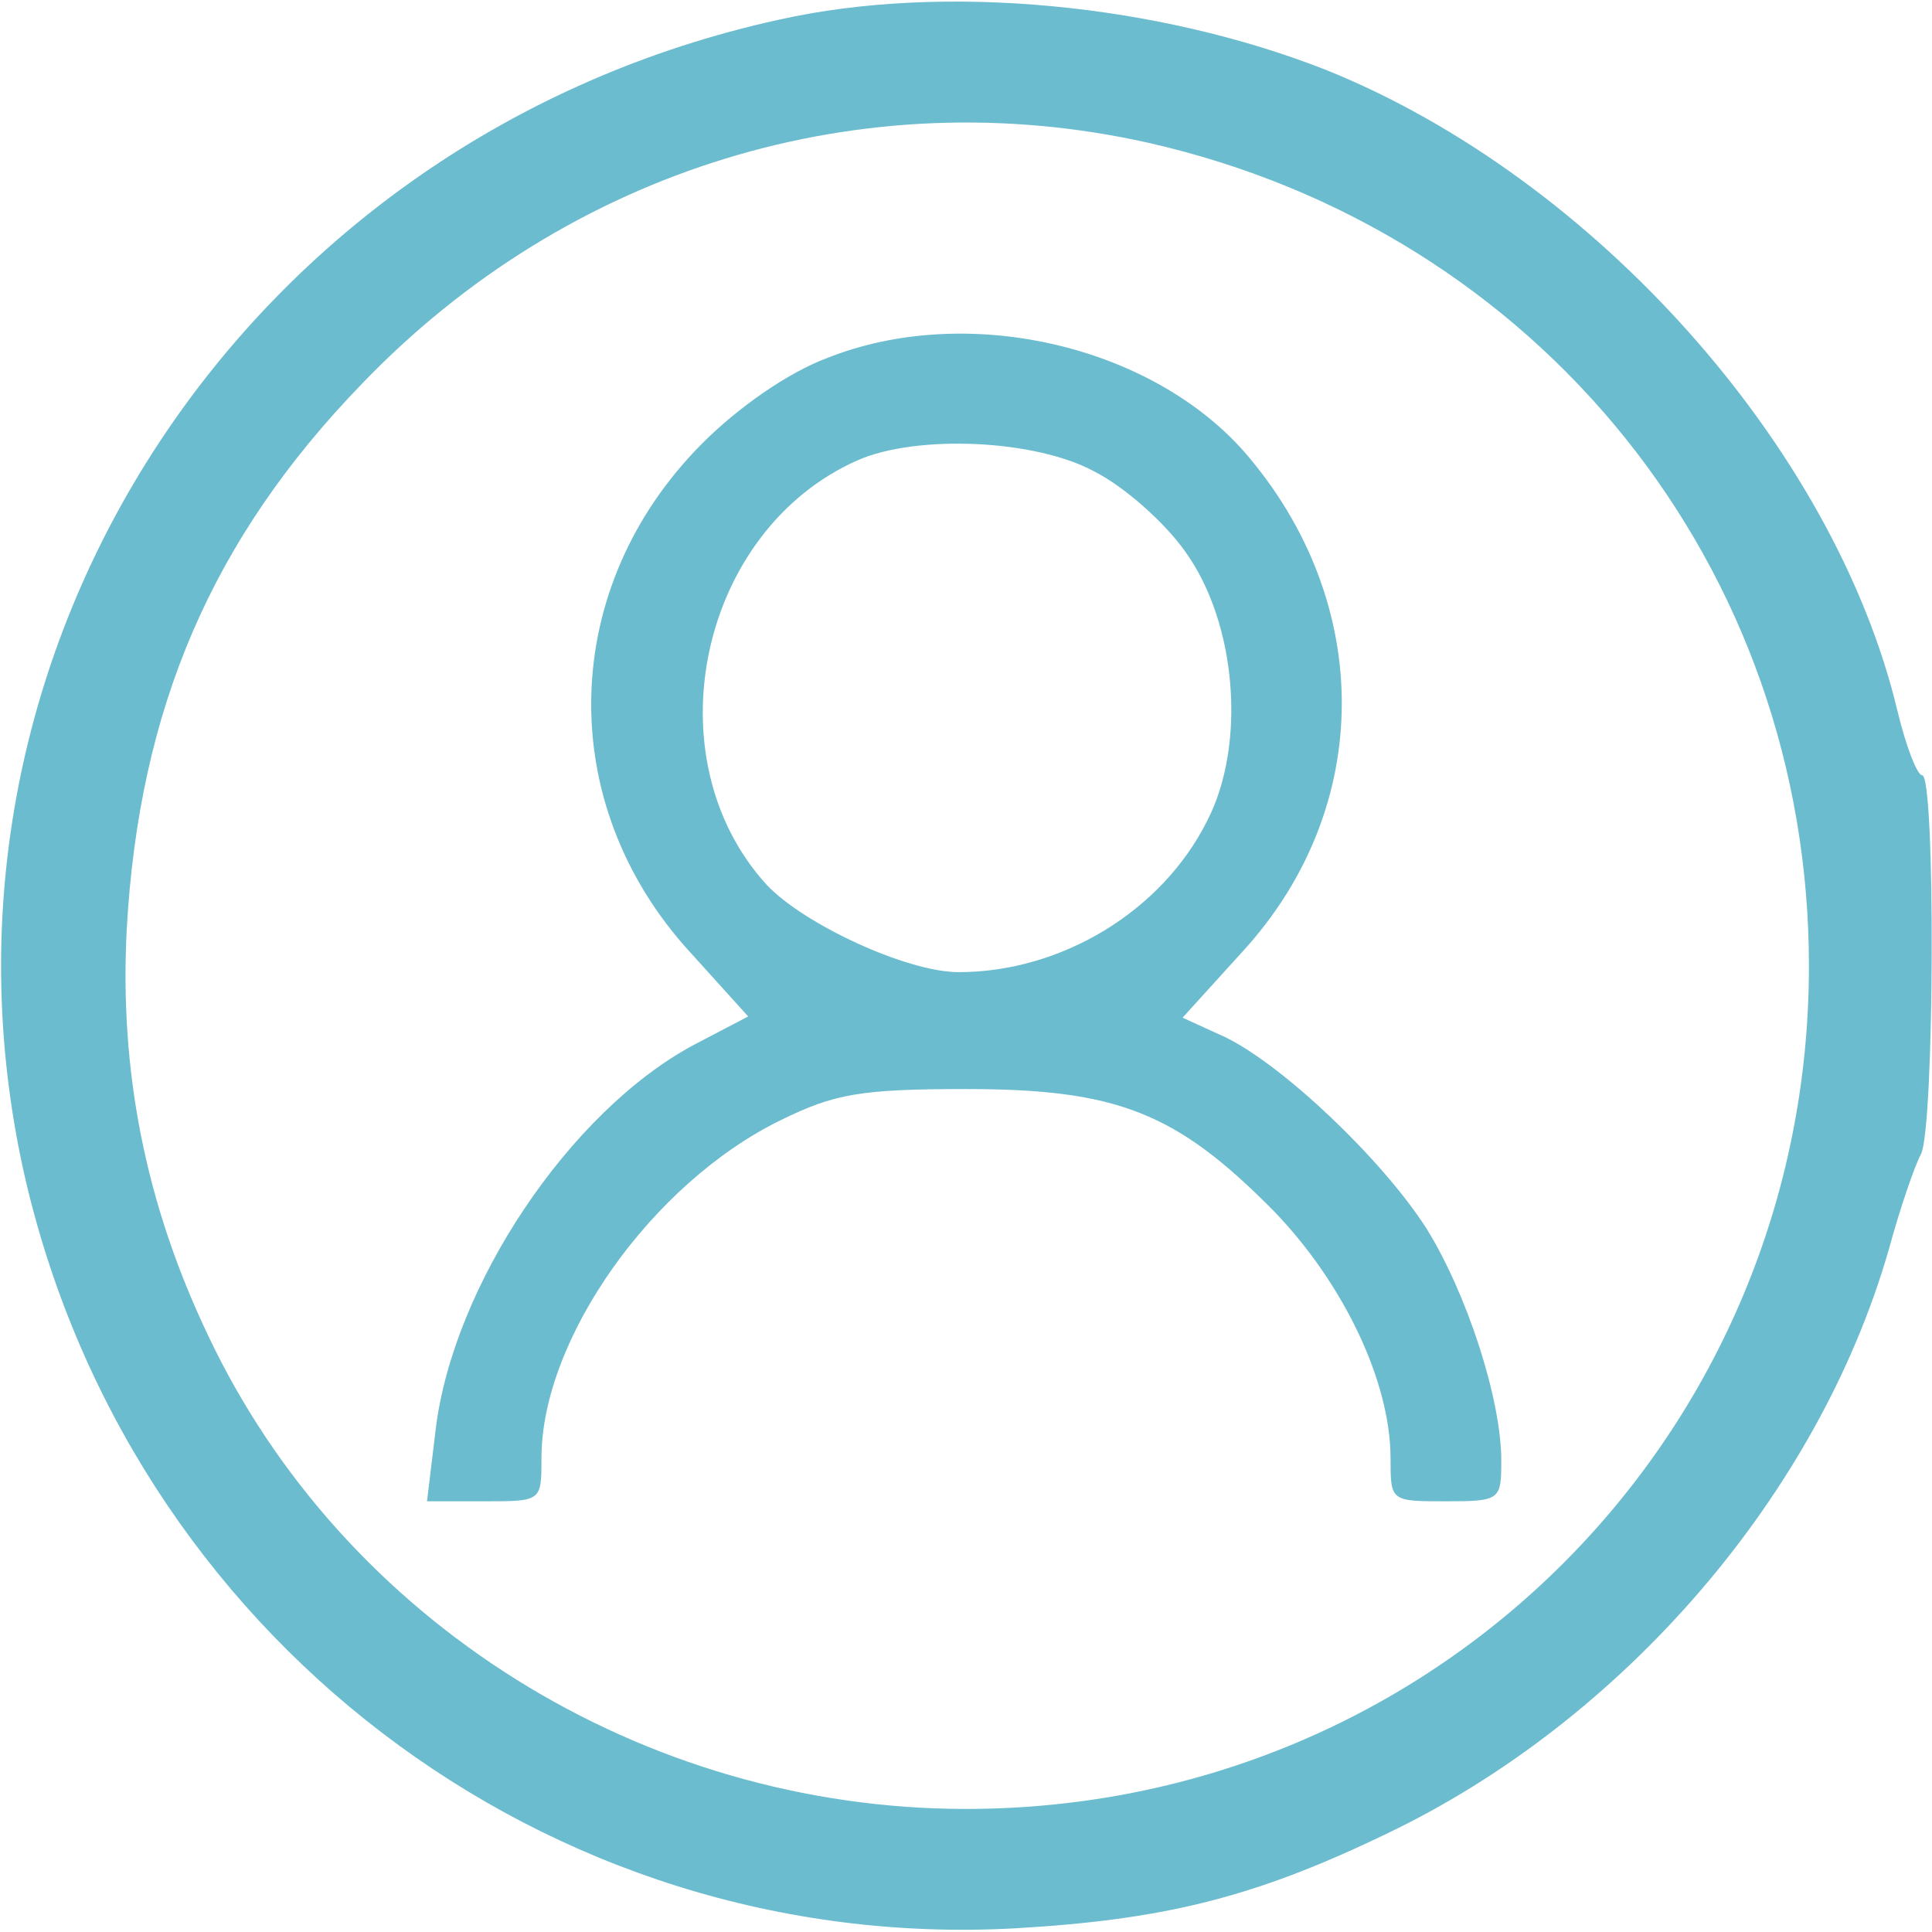 <?xml version="1.0" standalone="no"?>
<!DOCTYPE svg PUBLIC "-//W3C//DTD SVG 20010904//EN"
 "http://www.w3.org/TR/2001/REC-SVG-20010904/DTD/svg10.dtd">
<svg version="1.0" xmlns="http://www.w3.org/2000/svg"
 width="157pt" height="157pt" viewBox="0 0 157 157"
 preserveAspectRatio="xMidYMid meet">

<g transform="translate(0,157) scale(0.1,-0.1)"
fill="#6bbcce" stroke="none">
<path d="M633 1554 c-433 -95 -707 -512 -614 -935 84 -377 425 -637 806 -616
121 7 194 25 300 76 194 92 353 277 410 476 9 33 21 68 26 77 11 21 12 308 1
308 -4 0 -13 23 -20 52 -51 214 -246 433 -464 521 -137 54 -311 71 -445 41z
m300 -100 c318 -72 537 -345 537 -669 0 -381 -304 -685 -685 -685 -263 0 -506
152 -616 385 -51 107 -72 215 -66 330 10 179 69 317 191 443 168 175 407 248
639 196z"/>
<path d="M672 1279 c-32 -12 -72 -40 -101 -69 -117 -117 -121 -293 -10 -414
l47 -52 -44 -23 c-101 -54 -196 -196 -210 -313 l-7 -58 47 0 c46 0 46 0 46 35
0 97 90 224 195 275 43 21 64 25 150 25 123 0 171 -19 250 -99 57 -59 95 -139
95 -201 0 -35 0 -35 45 -35 44 0 45 1 45 33 0 50 -28 136 -61 189 -36 56 -116
132 -163 155 l-35 16 49 54 c107 117 107 284 1 406 -77 87 -226 121 -339 76z
m217 -92 c24 -12 57 -41 74 -65 42 -58 50 -157 18 -219 -37 -74 -119 -123
-202 -123 -42 0 -126 39 -156 71 -94 103 -55 288 74 345 48 21 144 17 192 -9z"/>
</g>
</svg>
